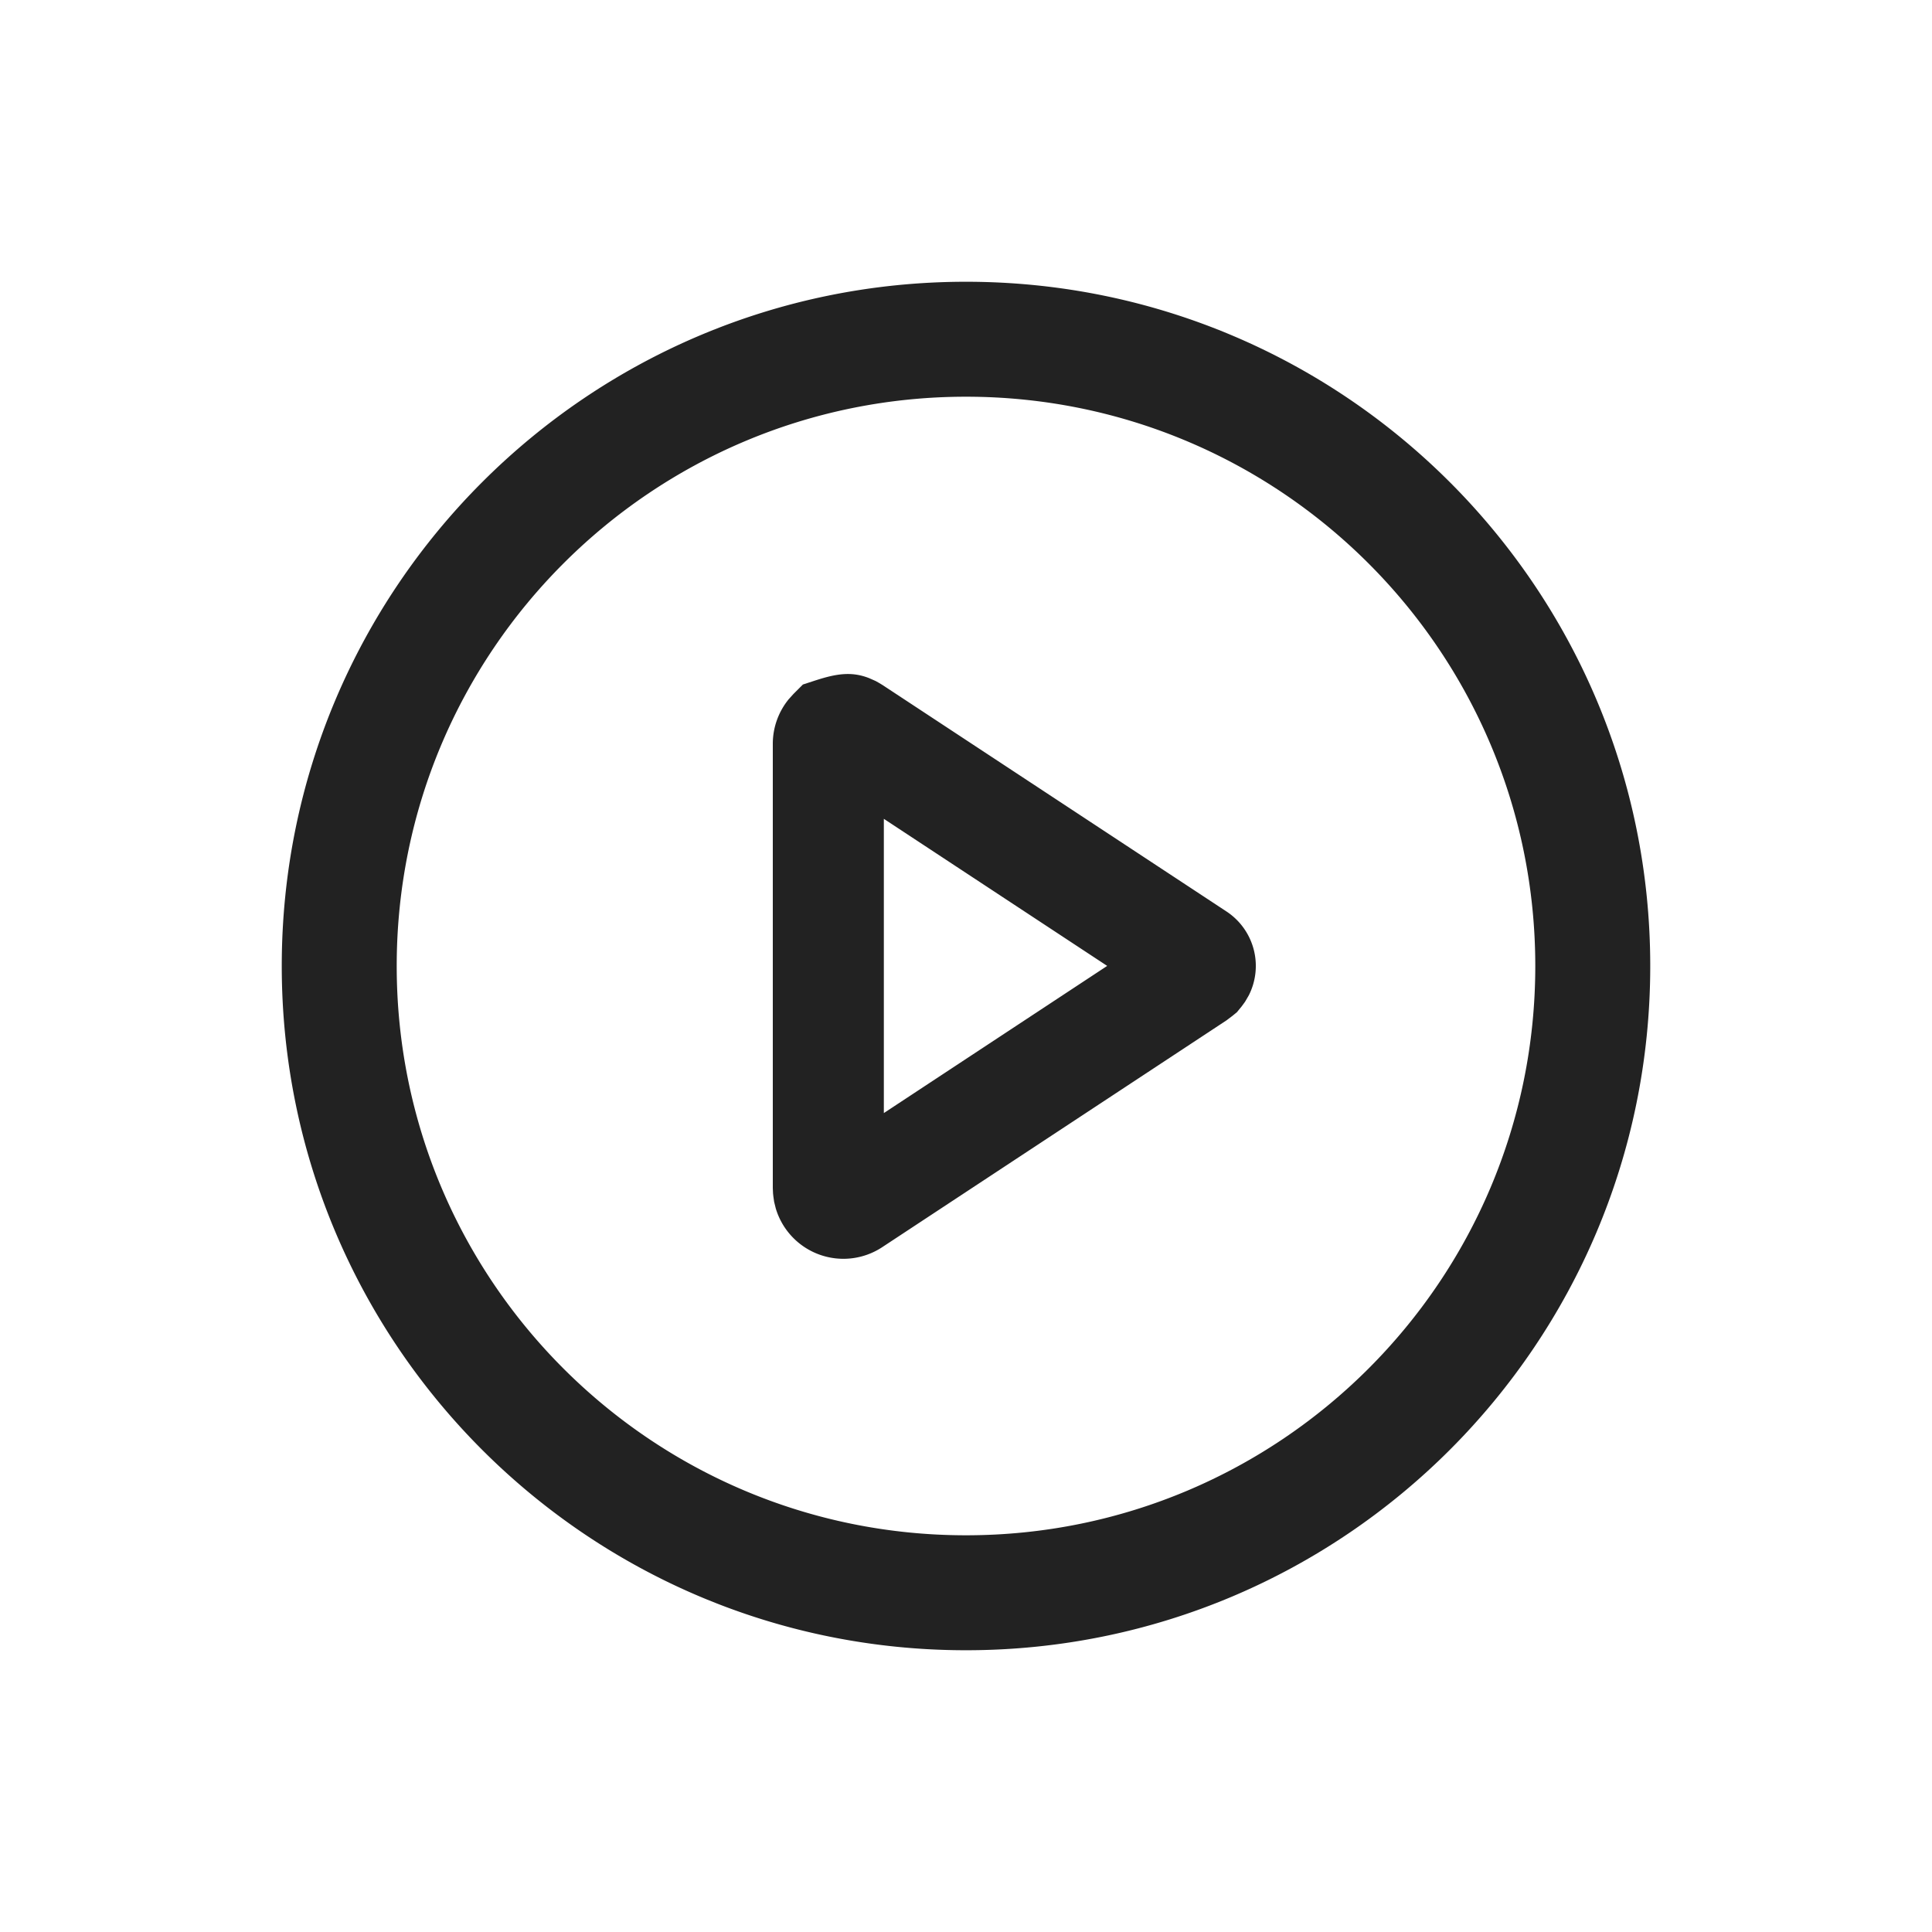 <svg xmlns="http://www.w3.org/2000/svg" viewBox="0 0 1024 1024"><path fill="#222222" d="M512 149.338C712.294 149.338 874.662 311.706 874.662 512 874.662 712.294 712.294 874.662 512 874.662 311.706 874.662 149.338 712.294 149.338 512 149.338 311.706 311.706 149.338 512 149.338ZM512 210.266C345.357 210.266 210.266 345.356 210.266 512S345.356 813.734 512 813.734 813.734 678.644 813.734 512 678.644 210.266 512 210.266ZM432.294 360.614C443.494 356.98 451.456 355.84 460.582 359.398L464.077 360.934 465.792 361.894 467.635 362.995 650.035 483.085A34.547 34.547 0 0 1 661.888 527.552L659.904 530.957 658.138 533.376 655.578 536.499 653.26 538.394 650.048 540.826 467.648 660.992A37.414 37.414 0 0 1 411.174 640.486L410.304 636.966 409.894 634.112 409.728 632.589 409.6 629.709V394.279A37.386 37.386 0 0 1 418.1 370.521L420.57 367.795 425.562 362.803 432.307 360.602ZM468.454 433.997V589.952L586.83 511.949 468.454 433.997Z"></path></svg>